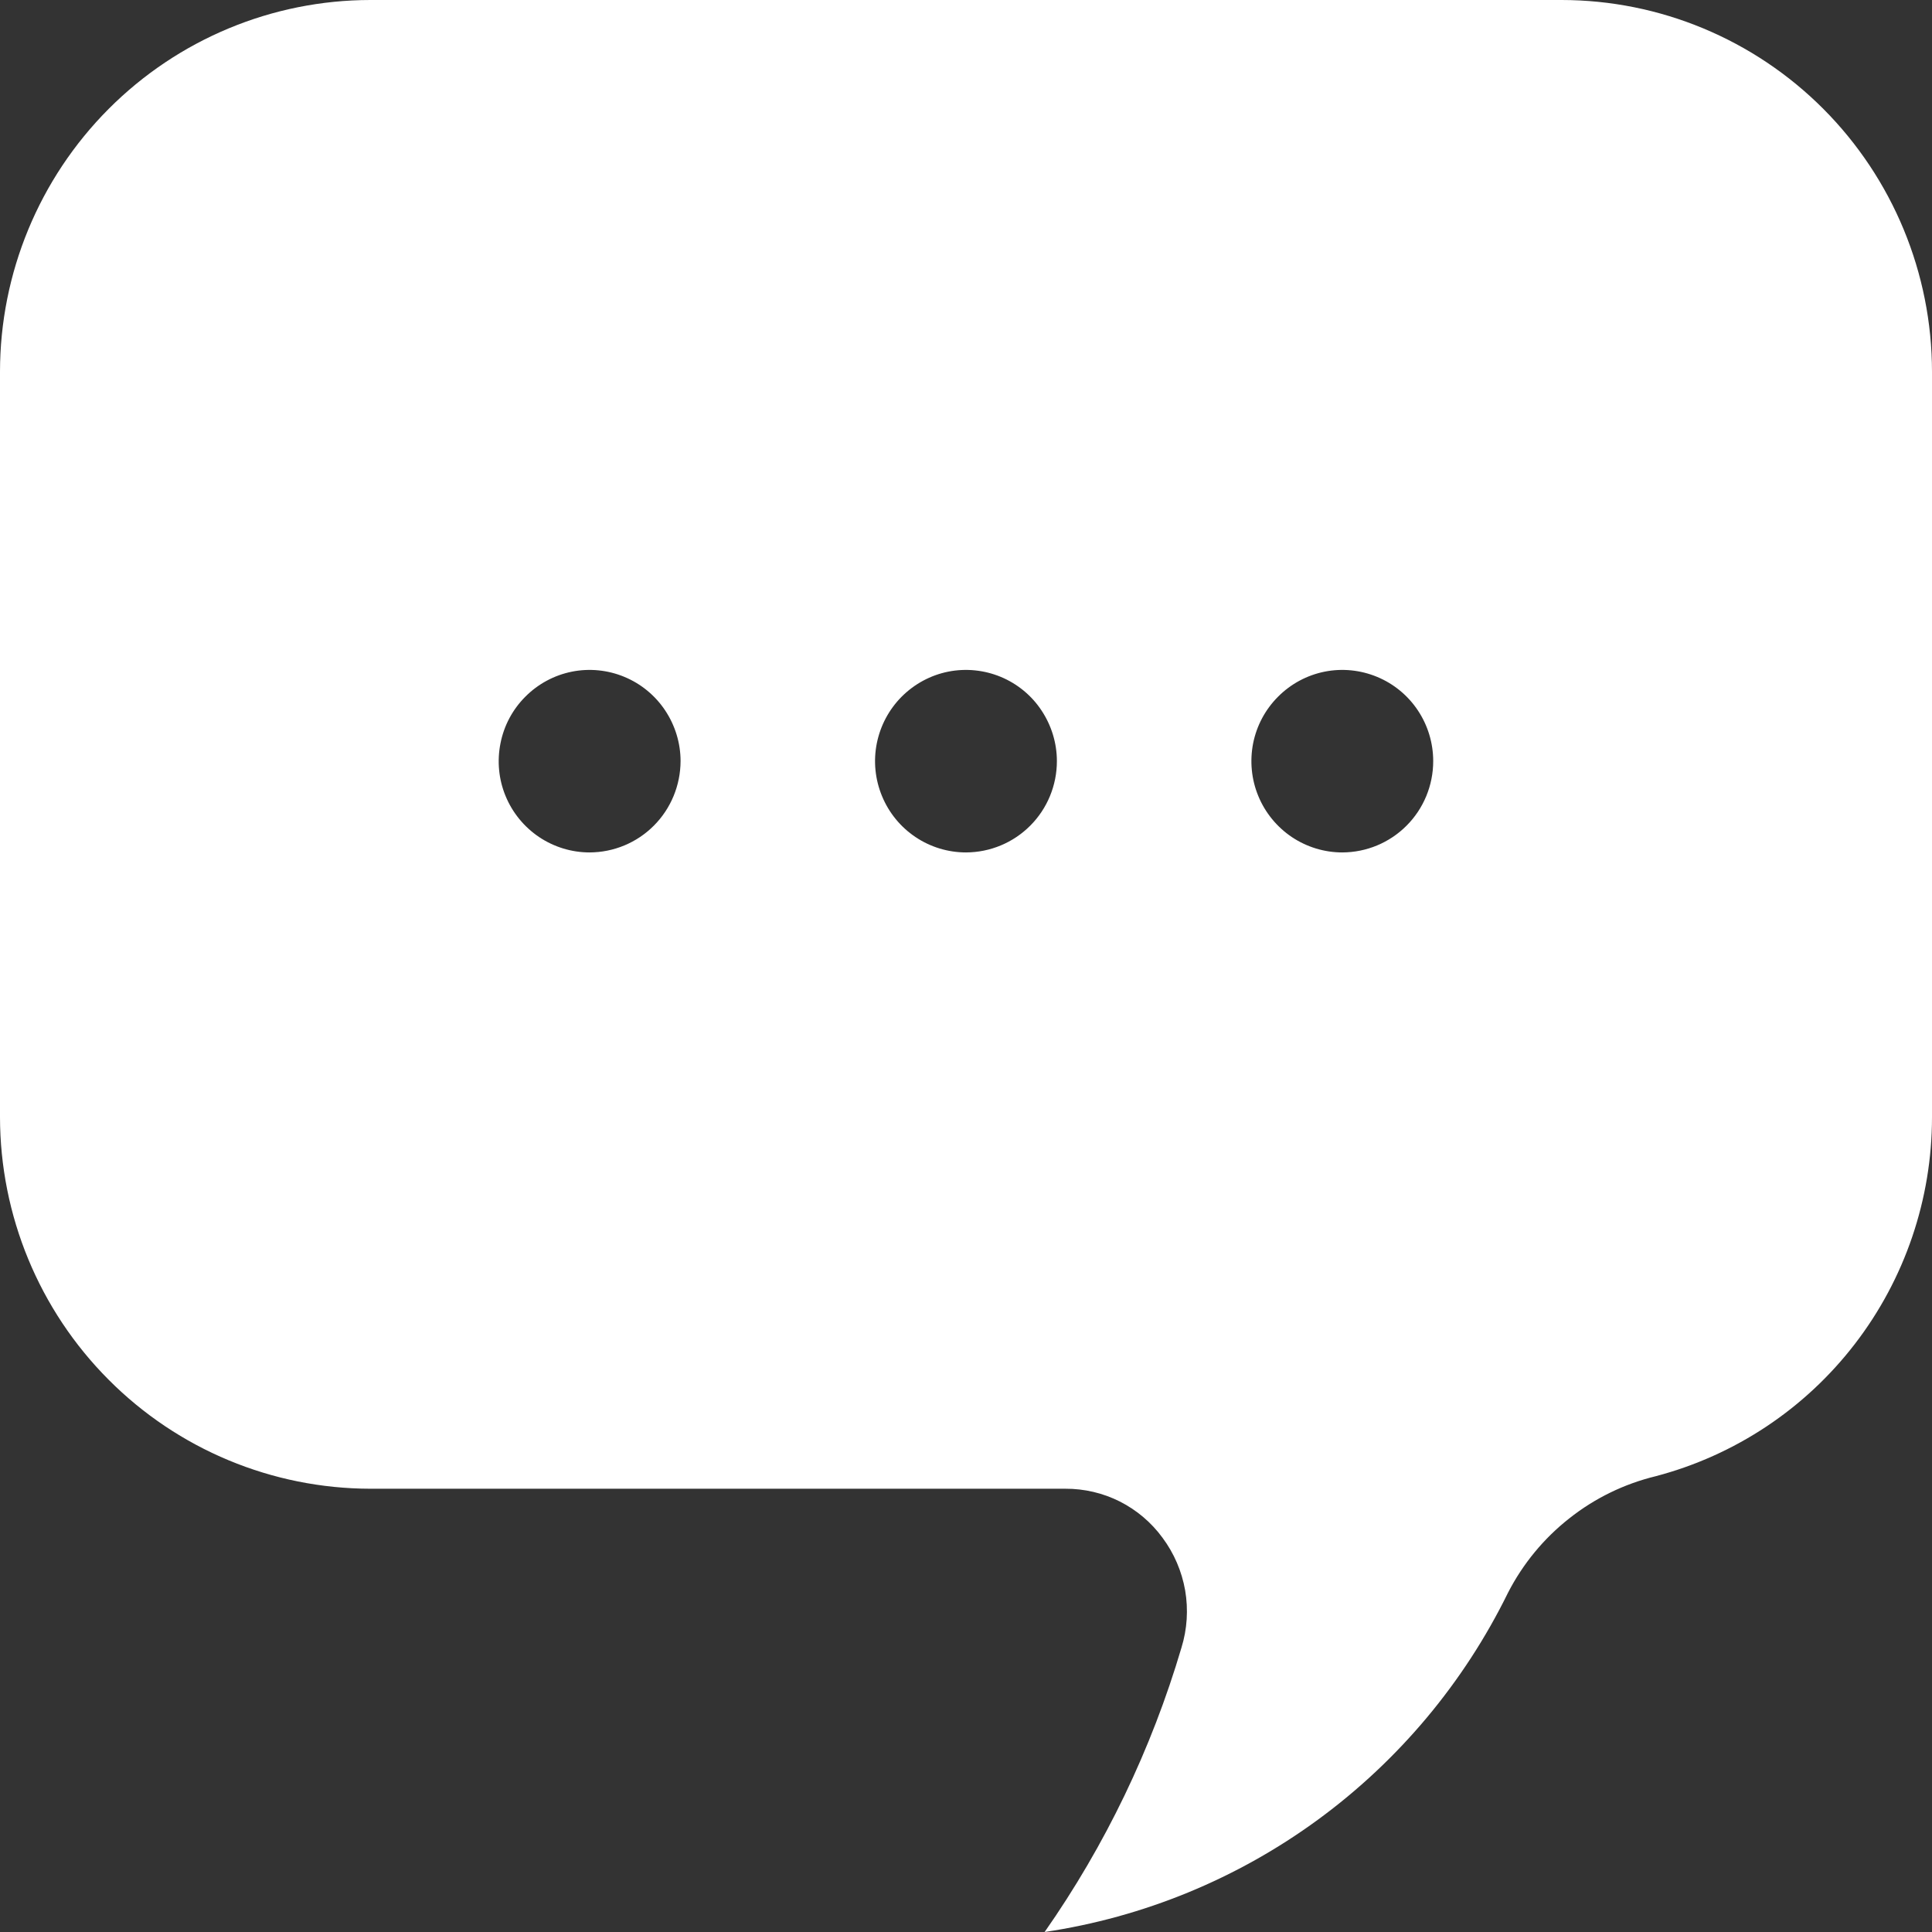 <svg width="23" height="23" viewBox="0 0 23 23" fill="none" xmlns="http://www.w3.org/2000/svg">
<rect x="0" y="0" width="23" height="23" fill="#333333" stroke="none"/>
<path d="M18.591 0H4.409C3.24 0.001 2.119 0.468 1.293 1.297C0.466 2.127 0.001 3.251 0 4.424V13.298C0.001 14.471 0.466 15.596 1.293 16.425C2.119 17.255 3.24 17.721 4.409 17.723H12.683C12.908 17.722 13.13 17.774 13.331 17.875C13.532 17.977 13.706 18.124 13.839 18.306C13.977 18.491 14.069 18.706 14.109 18.933C14.148 19.161 14.133 19.395 14.065 19.615C13.708 20.824 13.158 21.968 12.436 23C13.613 22.825 14.73 22.366 15.691 21.662C16.652 20.958 17.428 20.031 17.953 18.96C18.13 18.616 18.379 18.314 18.682 18.076C18.985 17.836 19.336 17.665 19.711 17.574C20.653 17.326 21.487 16.773 22.082 15.999C22.677 15.226 23 14.276 23 13.299V4.425C22.999 3.252 22.534 2.127 21.707 1.297C20.881 0.468 19.76 0.001 18.591 0ZM7.019 10.148C6.805 10.148 6.596 10.084 6.418 9.965C6.24 9.845 6.101 9.676 6.019 9.477C5.937 9.279 5.916 9.061 5.958 8.85C5.999 8.639 6.102 8.446 6.254 8.294C6.405 8.142 6.598 8.038 6.808 7.996C7.018 7.954 7.236 7.976 7.433 8.058C7.631 8.14 7.8 8.279 7.919 8.458C8.038 8.637 8.102 8.847 8.102 9.061C8.101 9.349 7.987 9.626 7.784 9.829C7.581 10.033 7.306 10.147 7.019 10.148ZM11.5 10.148C11.286 10.148 11.076 10.084 10.899 9.965C10.72 9.845 10.582 9.676 10.5 9.477C10.418 9.279 10.396 9.061 10.438 8.85C10.48 8.639 10.583 8.446 10.734 8.294C10.886 8.142 11.078 8.038 11.288 7.996C11.498 7.954 11.716 7.976 11.914 8.058C12.111 8.14 12.281 8.279 12.399 8.458C12.518 8.637 12.582 8.847 12.582 9.061C12.582 9.349 12.468 9.626 12.265 9.829C12.062 10.033 11.787 10.147 11.5 10.148ZM15.98 10.148C15.766 10.148 15.557 10.084 15.379 9.965C15.201 9.845 15.062 9.676 14.98 9.477C14.898 9.279 14.877 9.061 14.918 8.85C14.96 8.639 15.063 8.446 15.215 8.294C15.366 8.142 15.559 8.038 15.769 7.996C15.979 7.954 16.196 7.976 16.394 8.058C16.592 8.14 16.761 8.279 16.88 8.458C16.999 8.637 17.062 8.847 17.062 9.061C17.062 9.349 16.948 9.626 16.745 9.829C16.542 10.033 16.267 10.147 15.98 10.148Z" fill="white"/>
</svg>

